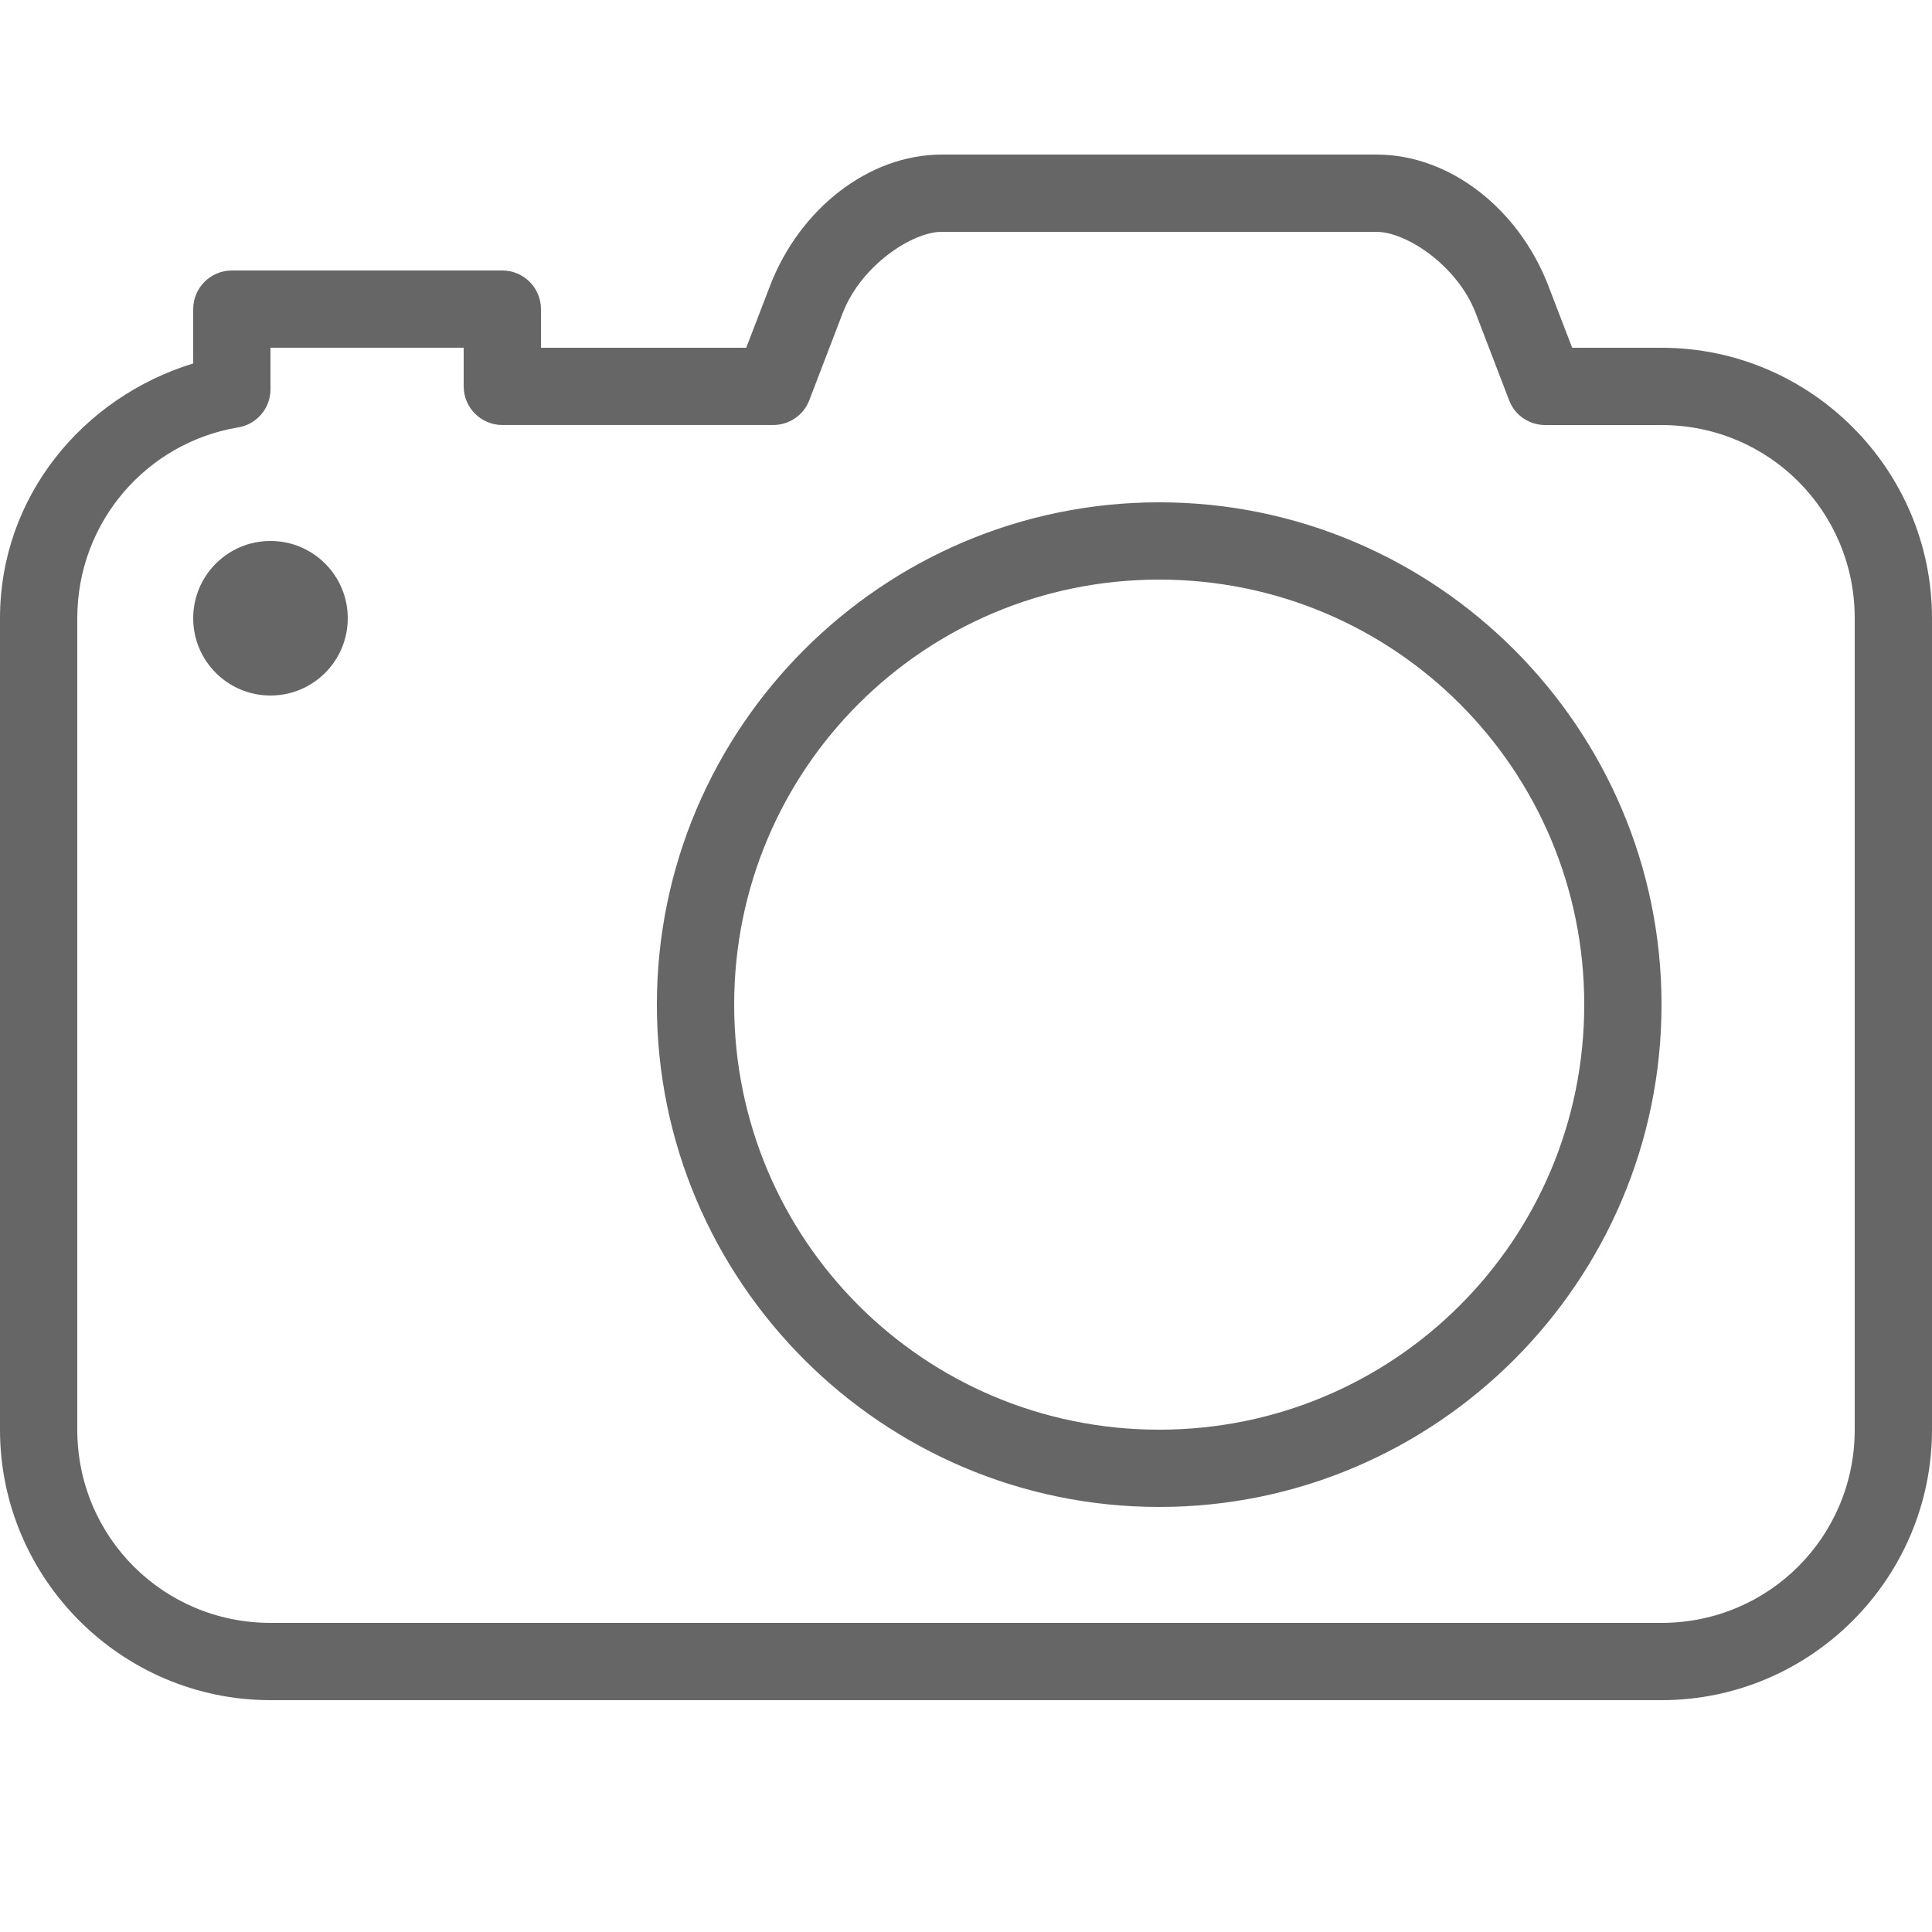 <svg fill="#666" height="50" viewBox="0 0 50 50" width="50" xmlns="http://www.w3.org/2000/svg"><path d="m24.375 4c-1.902 0-3.676 1.414-4.438 3.375l-.625 1.625h-5.312v-1c0-.551-.449-1-1-1h-7c-.551 0-1 .449-1 1v1.406c-2.863.879-5 3.453-5 6.594v21c0 3.855 3.145 7 7 7h36c3.855 0 7-3.145 7-7v-21c0-3.855-3.145-7-7-7h-2.312l-.625-1.625c-.762-1.961-2.531-3.375-4.438-3.375zm0 2h11.25c.766 0 2.086.867 2.562 2.094l.875 2.281c.152.383.527.629.938.625h3c2.773 0 5 2.227 5 5v21c0 2.773-2.227 5-5 5h-36c-2.773 0-5-2.227-5-5v-21c0-2.488 1.793-4.539 4.156-4.938.48-.074.836-.484.844-.969v-1.094h5v1c0 .551.449 1 1 1h7c.41.004.785-.242.938-.625l.875-2.281c.477-1.227 1.797-2.094 2.562-2.094zm5.625 7c-7.164 0-13 5.836-13 13 0 7.164 5.836 13 13 13 7.164 0 13-5.836 13-13 0-7.164-5.836-13-13-13zm-23 1c-1.105 0-2 .895-2 2s.895 2 2 2 2-.895 2-2-.895-2-2-2zm23 1c6.086 0 11 4.914 11 11 0 6.086-4.914 11-11 11-6.086 0-11-4.914-11-11 0-6.086 4.914-11 11-11z"/></svg>